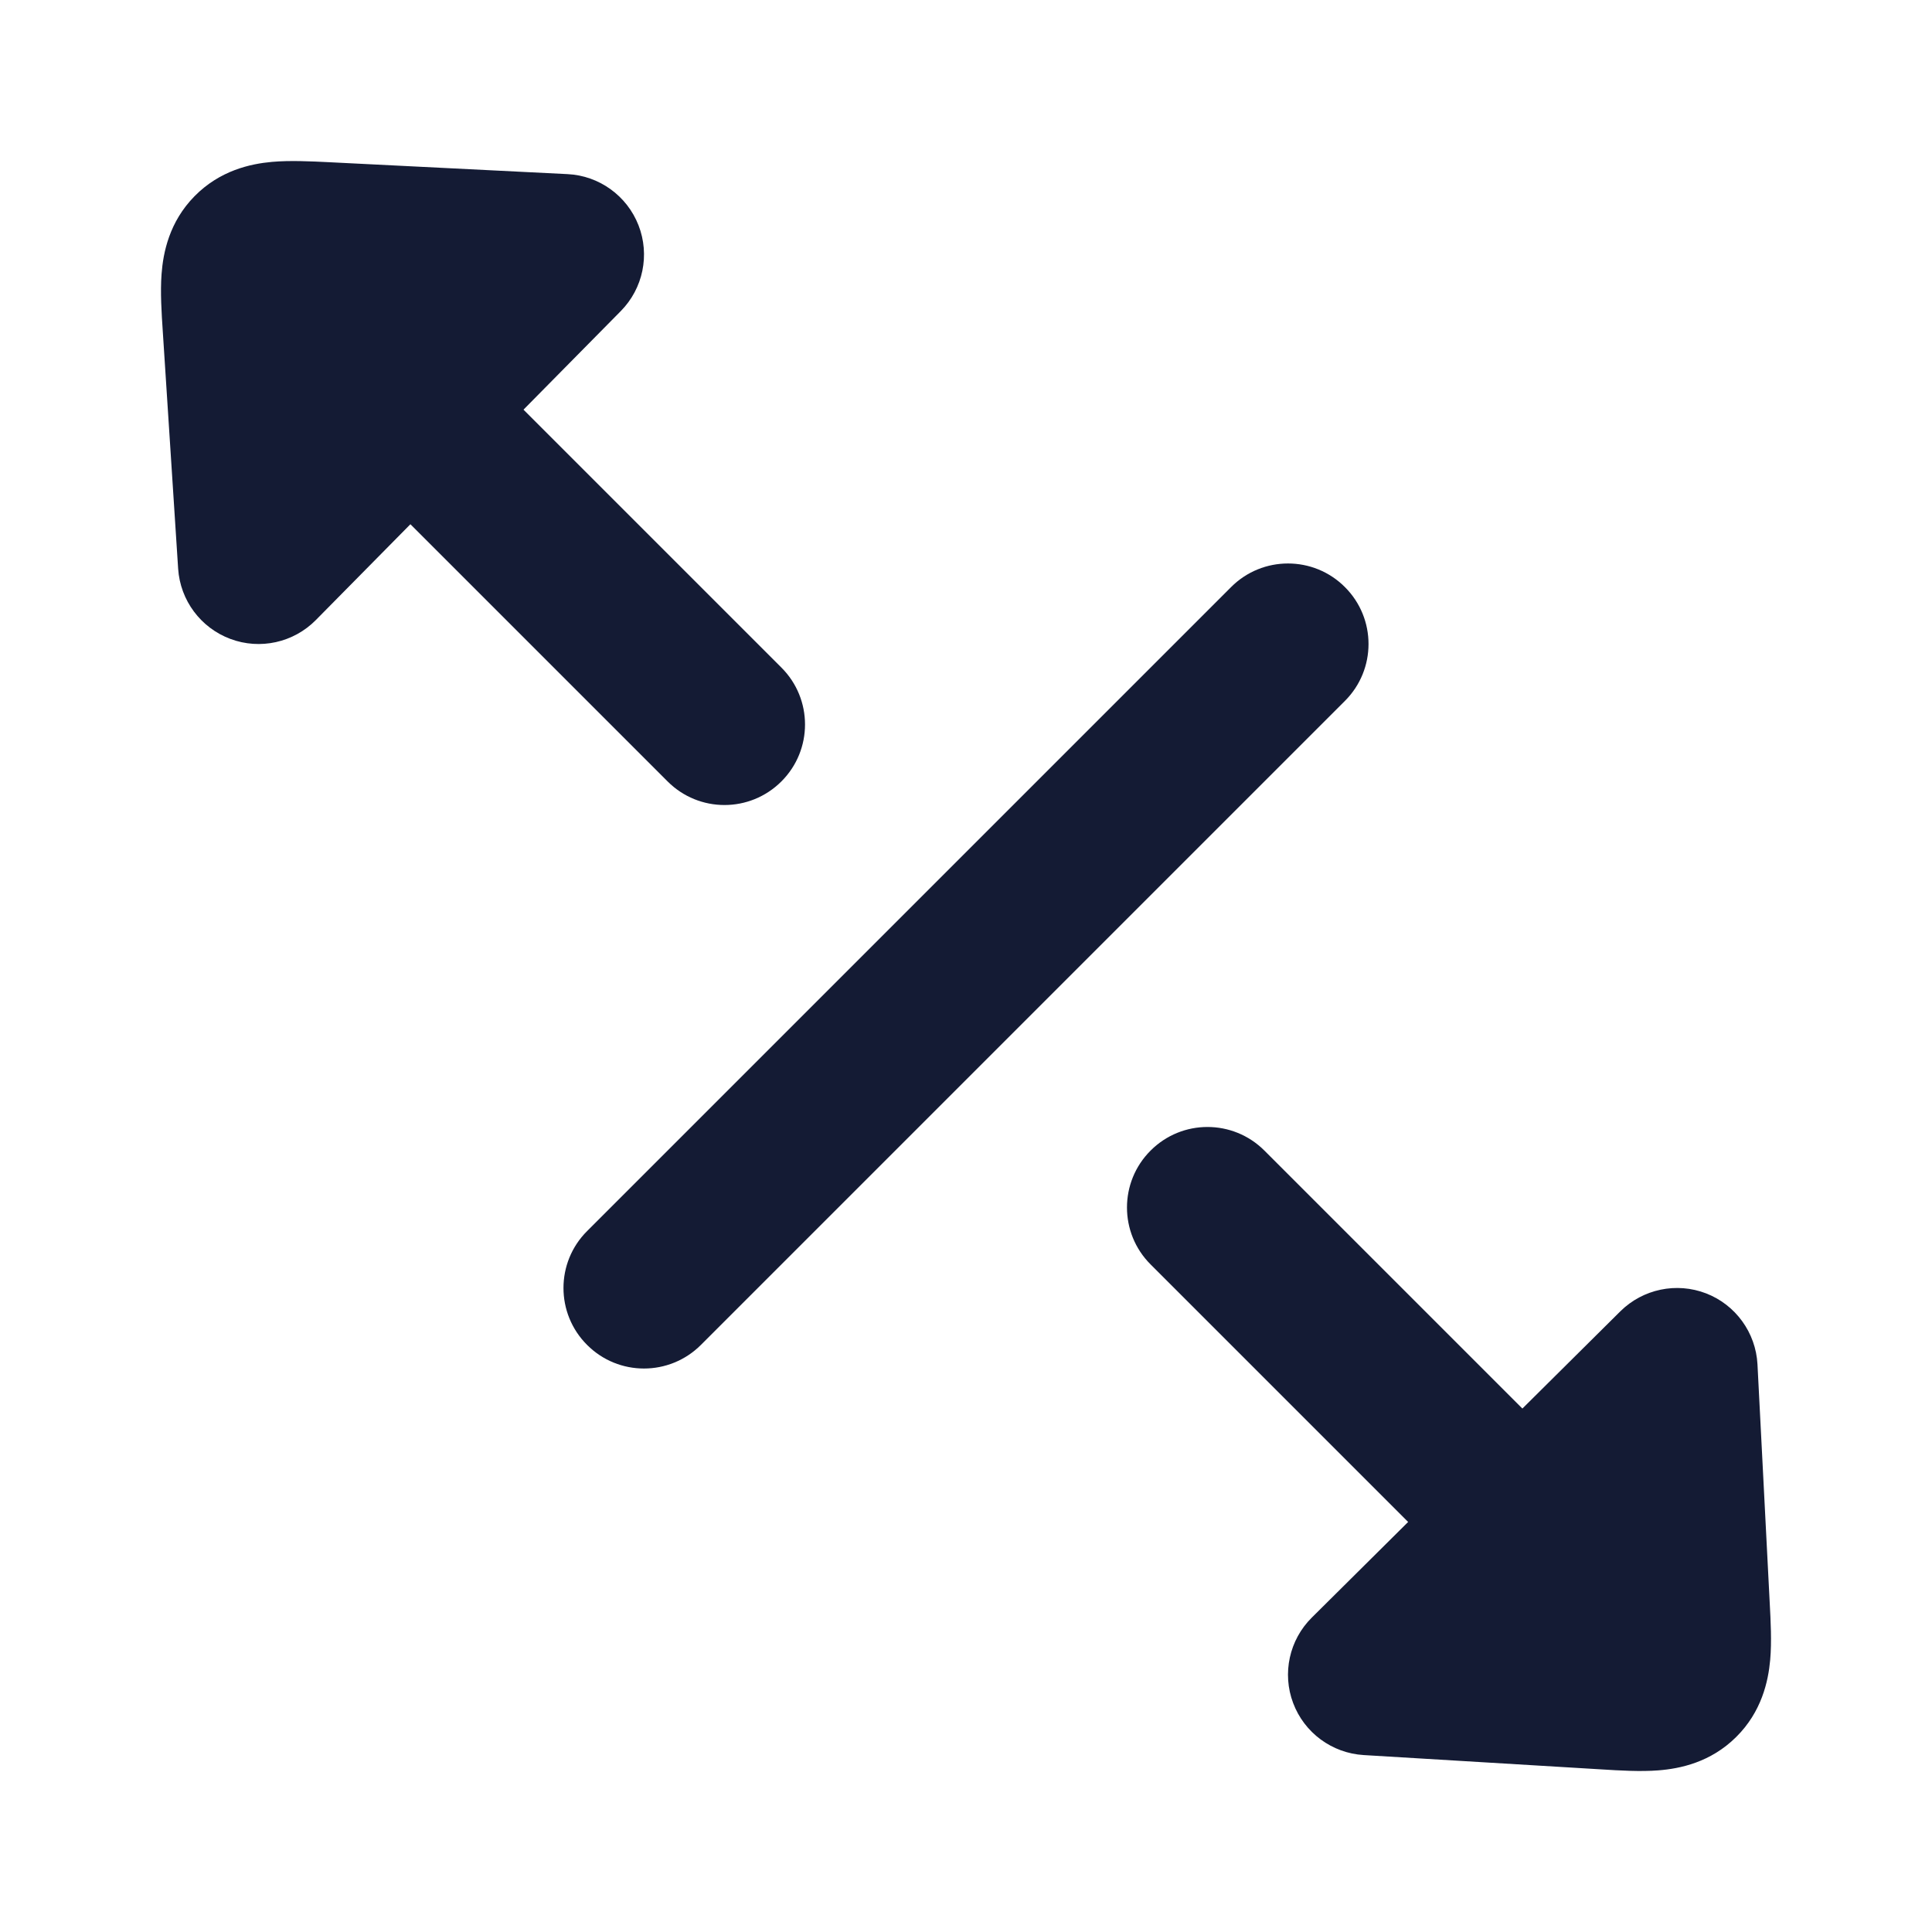 <svg width="24" height="24" viewBox="0 0 24 24" fill="none" xmlns="http://www.w3.org/2000/svg">
<path fill-rule="evenodd" clip-rule="evenodd" d="M16.707 7.293C16.317 6.902 15.683 6.902 15.293 7.293L7.293 15.293C6.902 15.683 6.902 16.317 7.293 16.707C7.683 17.098 8.316 17.098 8.707 16.707L16.707 8.707C17.098 8.317 17.098 7.683 16.707 7.293Z" fill="#141B34"/>
<path fill-rule="evenodd" clip-rule="evenodd" d="M2.793 2.793C2.402 3.183 2.402 3.817 2.793 4.207L8.293 9.707C8.683 10.098 9.316 10.098 9.707 9.707C10.098 9.317 10.098 8.683 9.707 8.293L4.207 2.793C3.816 2.402 3.183 2.402 2.793 2.793Z" fill="#141B34"/>
<path fill-rule="evenodd" clip-rule="evenodd" d="M14.293 14.293C13.902 14.683 13.902 15.317 14.293 15.707L19.793 21.207C20.183 21.598 20.817 21.598 21.207 21.207C21.598 20.817 21.598 20.183 21.207 19.793L15.707 14.293C15.316 13.902 14.683 13.902 14.293 14.293Z" fill="#141B34"/>
<path d="M3.378 2.011C3.111 2.035 2.732 2.117 2.417 2.437C2.102 2.757 2.027 3.138 2.007 3.404C1.99 3.628 2.007 3.889 2.022 4.115L2.022 4.115L2.213 7.065C2.239 7.458 2.493 7.799 2.862 7.937C3.231 8.075 3.646 7.983 3.923 7.703L7.712 3.864C7.989 3.583 8.075 3.166 7.932 2.799C7.789 2.432 7.443 2.182 7.05 2.163L4.088 2.015C3.863 2.004 3.602 1.991 3.378 2.011Z" fill="#141B34"/>
<path d="M21.194 16.067C20.826 15.925 20.409 16.012 20.128 16.29L16.296 20.094C16.016 20.371 15.925 20.788 16.064 21.156C16.203 21.525 16.546 21.778 16.94 21.802L19.893 21.98C20.118 21.994 20.379 22.01 20.602 21.992C20.869 21.971 21.248 21.894 21.566 21.579C21.885 21.264 21.966 20.885 21.99 20.619C22.01 20.395 21.996 20.134 21.984 19.91L21.832 16.948C21.811 16.555 21.561 16.209 21.194 16.067Z" fill="#141B34"/>
</svg>

